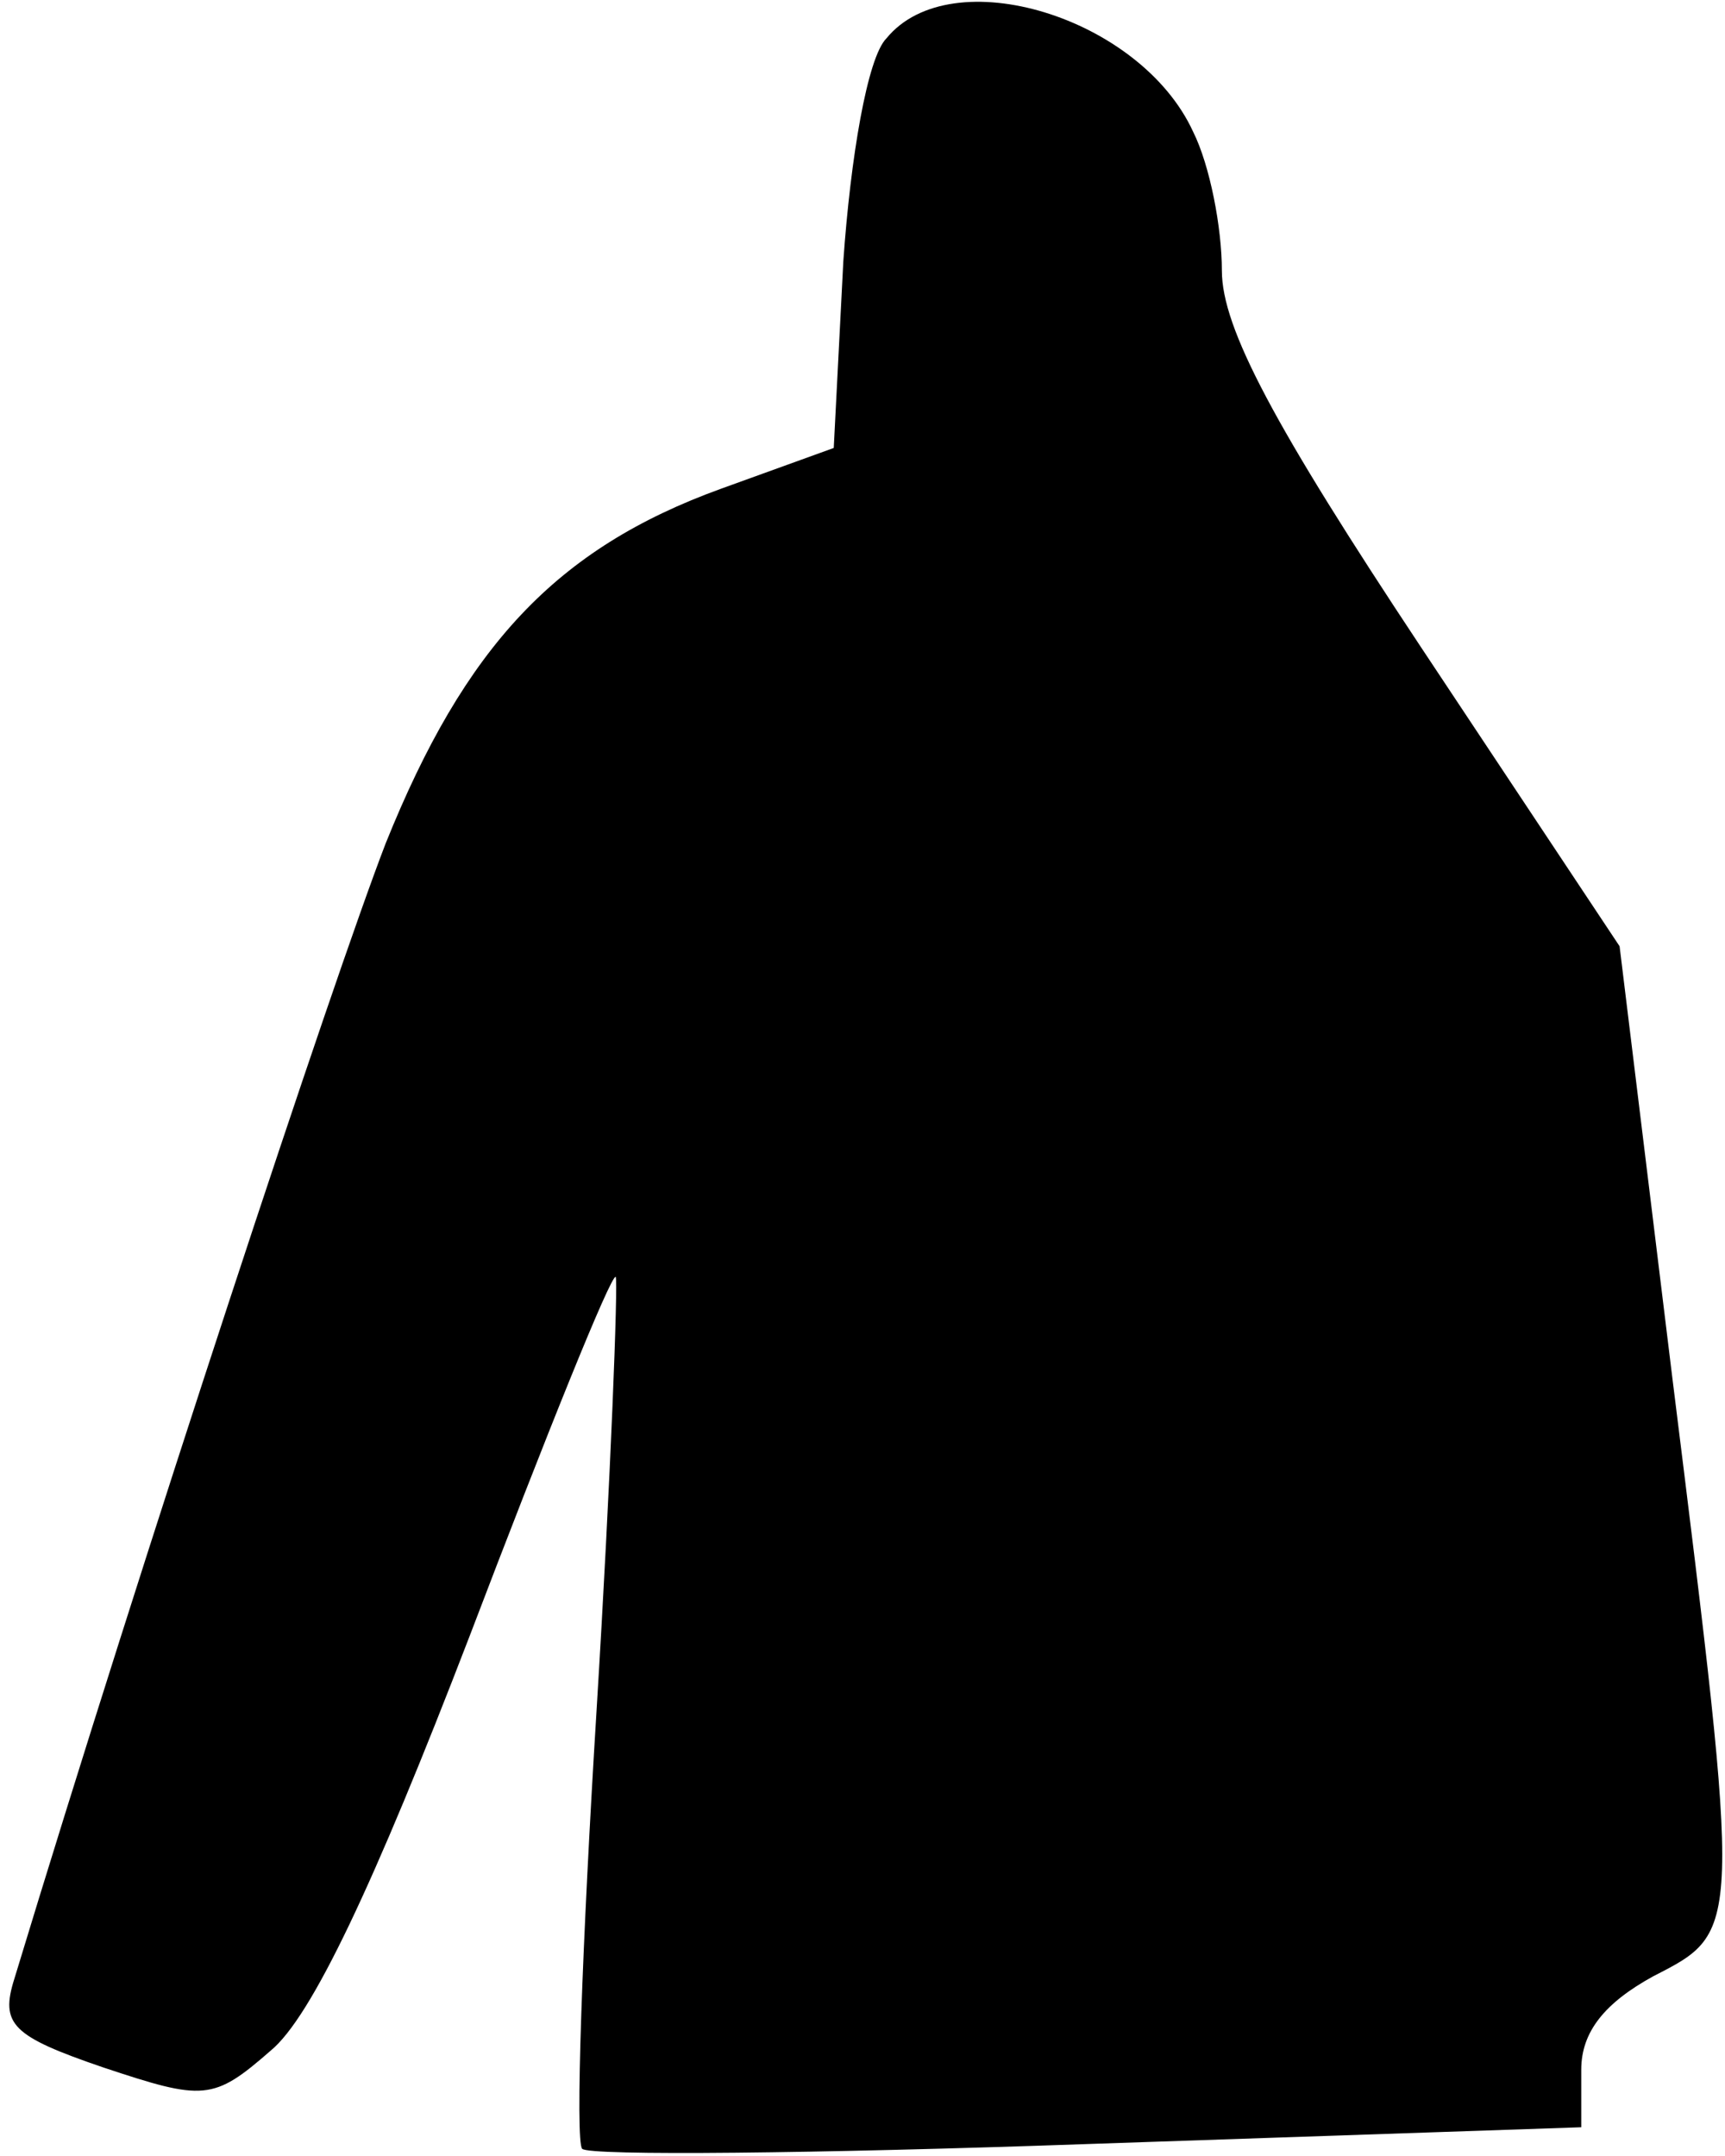 <?xml version="1.0" standalone="no"?>
<!DOCTYPE svg PUBLIC "-//W3C//DTD SVG 20010904//EN"
 "http://www.w3.org/TR/2001/REC-SVG-20010904/DTD/svg10.dtd">
<svg version="1.0" xmlns="http://www.w3.org/2000/svg"
 width="72pt" height="90pt" viewBox="0 0 72 90"
 preserveAspectRatio="xMidYMid meet">
<g transform="translate(0,90) scale(0.1,-0.1)"
fill="#000000" stroke="none">
<path fill="#000000" stroke="none" d="M370 884 c-8 -8 -15 -50 -18 -93 l-4
-78 -47 -17 c-69 -25 -107 -66 -140 -148 -22 -57 -101 -296 -155 -474 -6 -19
-1 -24 37 -37 42 -14 46 -14 70 7 17 14 43 69 83 173 32 84 59 151 61 150 1
-2 -2 -83 -8 -181 -6 -97 -9 -180 -6 -183 3 -3 98 -2 211 2 l206 7 0 24 c0 16
10 28 30 39 37 19 37 17 8 250 l-22 180 -83 125 c-61 92 -83 133 -83 157 0 18
-5 44 -12 58 -22 48 -101 72 -128 39z"/>
</g>
</svg>
